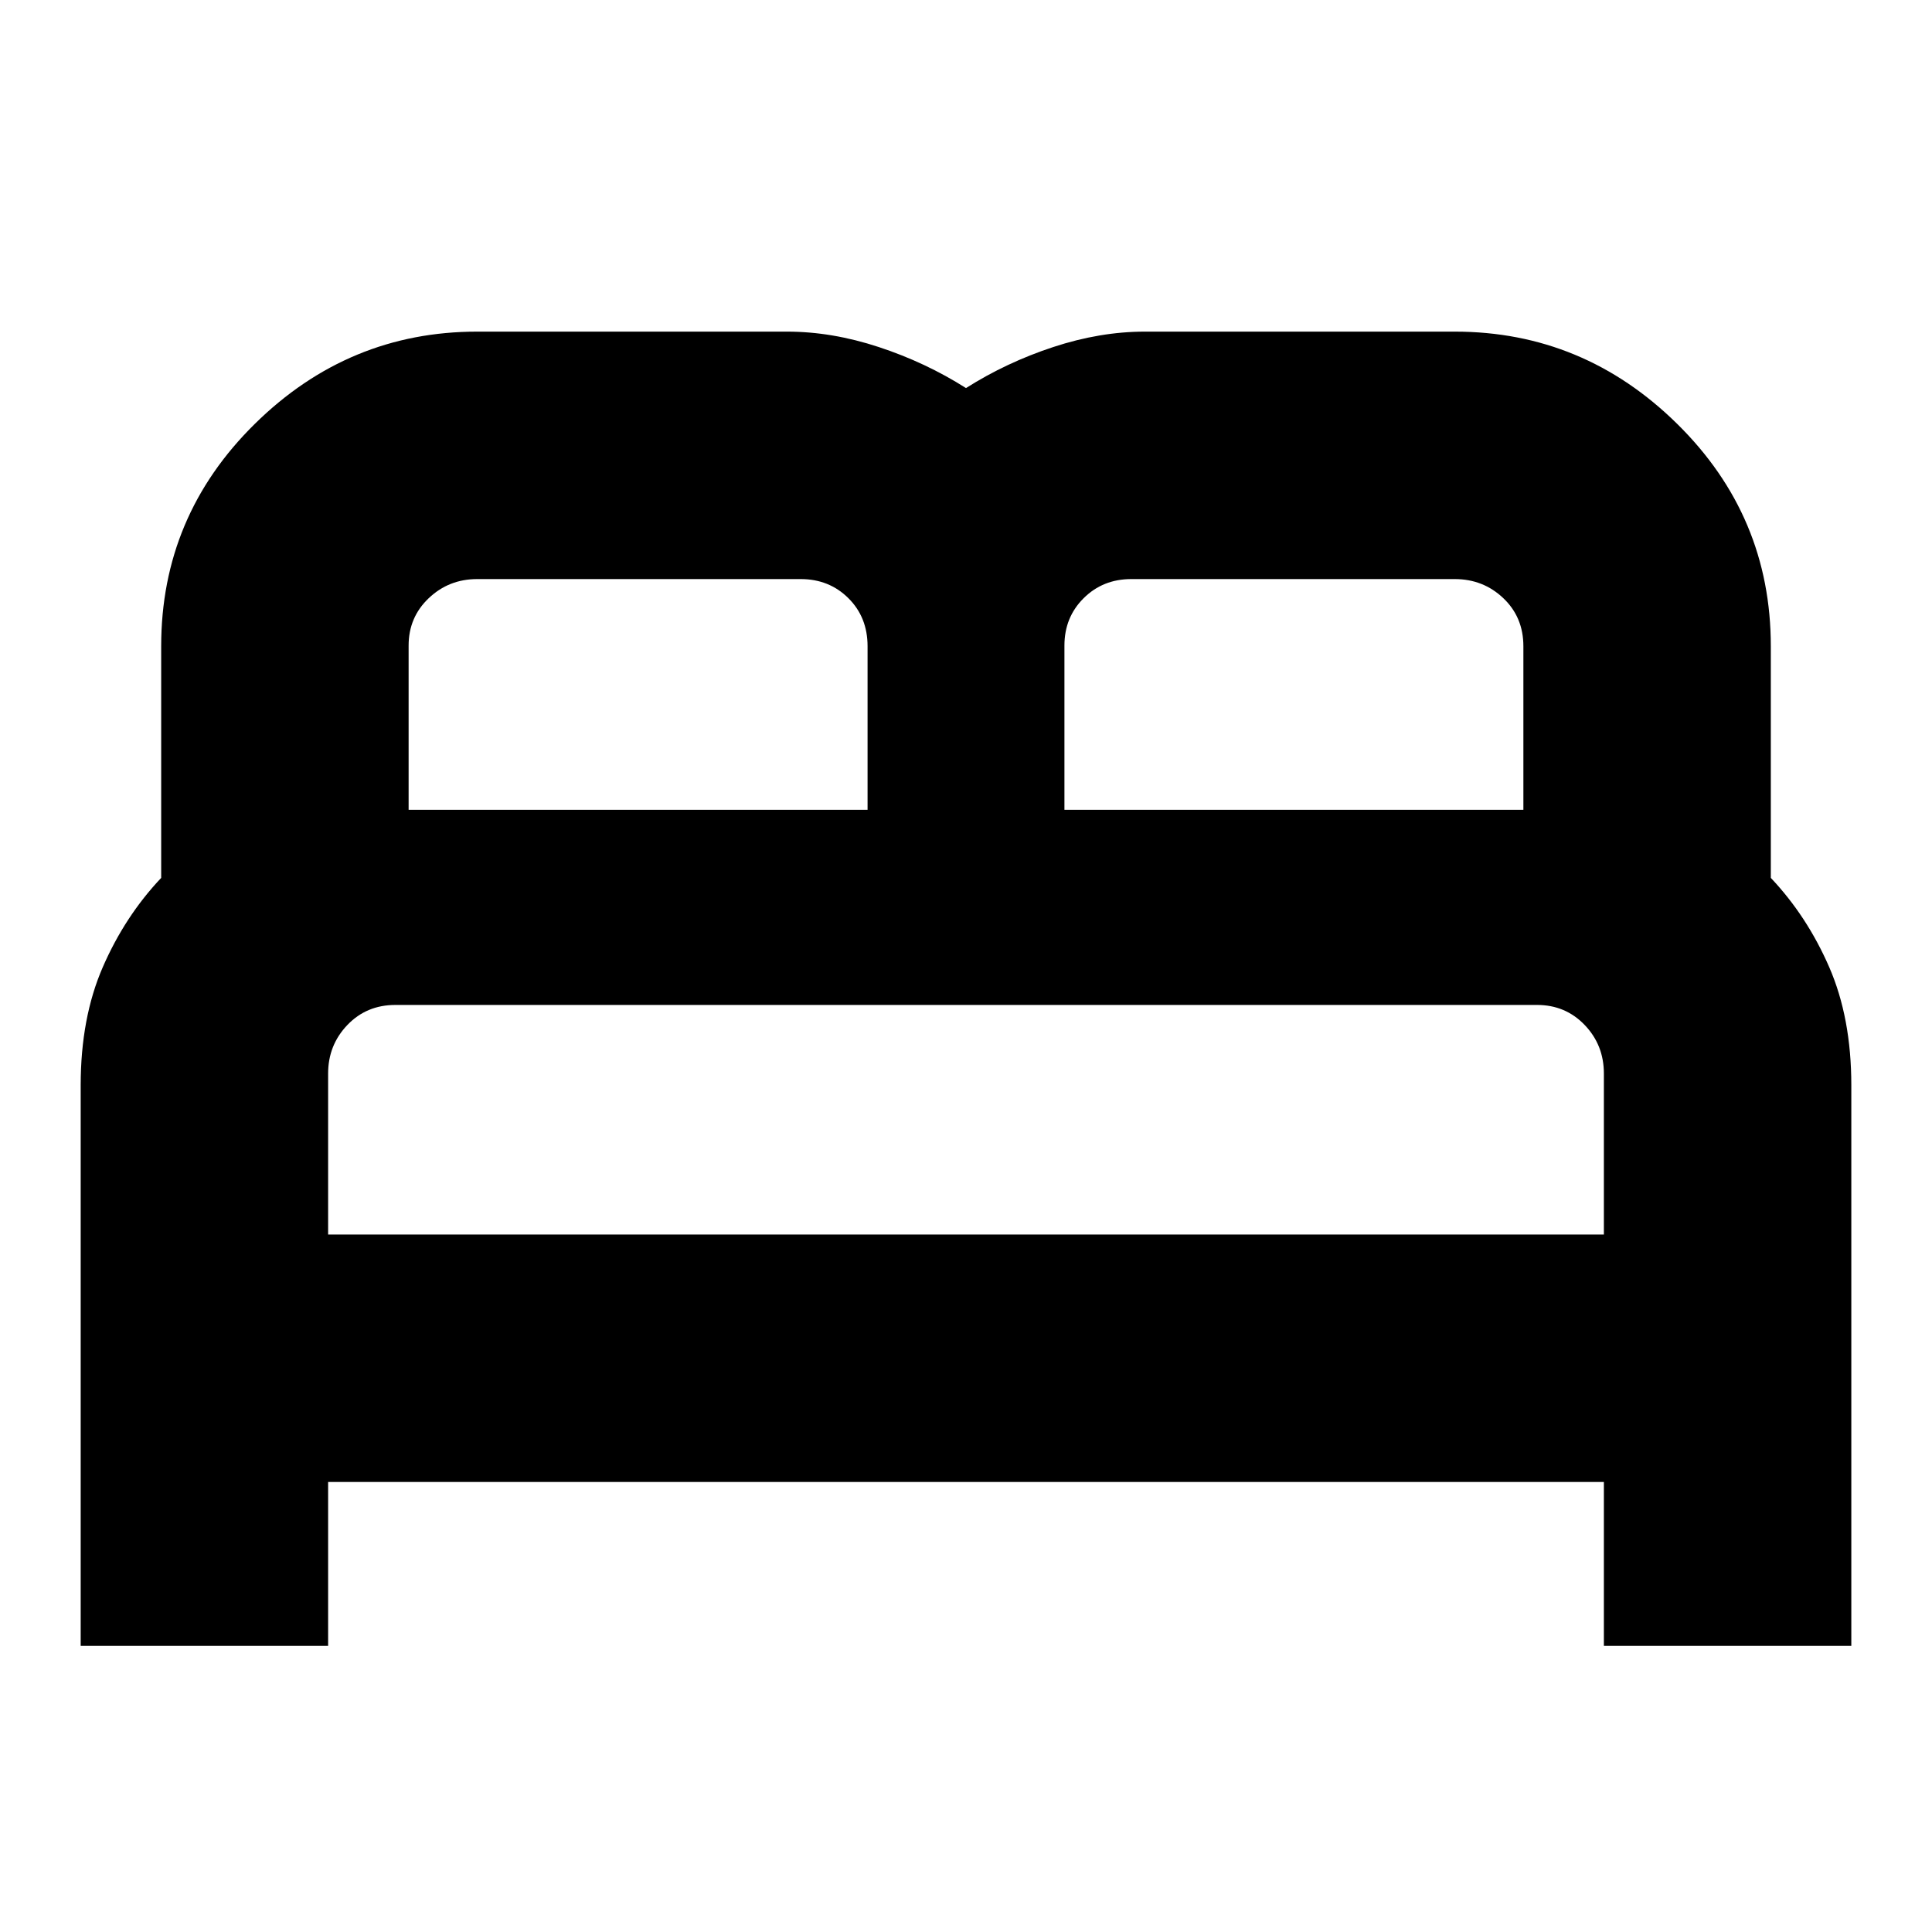 <svg xmlns="http://www.w3.org/2000/svg" height="24" viewBox="0 -960 960 960" width="24"><path d="M40.09-142.17v-278.57q0-33.48 11-58.74 11-25.26 29-44.3V-638.9q0-64.66 46.54-110.49t110.5-45.83h153.96q22.3 0 45.56 7.66 23.26 7.65 43.35 20.39 20.09-12.74 43.35-20.39 23.26-7.66 45.56-7.66h153.96q63.96 0 110.5 45.83t46.54 110.49v115.12q18 19.04 29 44.3 11 25.26 11 58.74v278.57H796.96v-81.44H163.04v81.44H40.09Zm488.82-415.44h228.05v-81.27q0-14.44-9.99-23.91-9.98-9.47-24.1-9.47H562.13q-14.12 0-23.67 9.5-9.55 9.49-9.55 23.53v81.62Zm-325.87 0h228.05v-81.27q0-14.44-9.55-23.91t-23.67-9.47H237.13q-14.12 0-24.1 9.5-9.99 9.49-9.99 23.53v81.62Zm-40 211.04h633.92v-80q0-14.17-9.55-24.13-9.55-9.95-23.67-9.95H196.48q-14.34 0-23.89 9.98-9.55 9.99-9.55 24.1v80Zm633.92 0H163.04h633.92Z"/></svg>